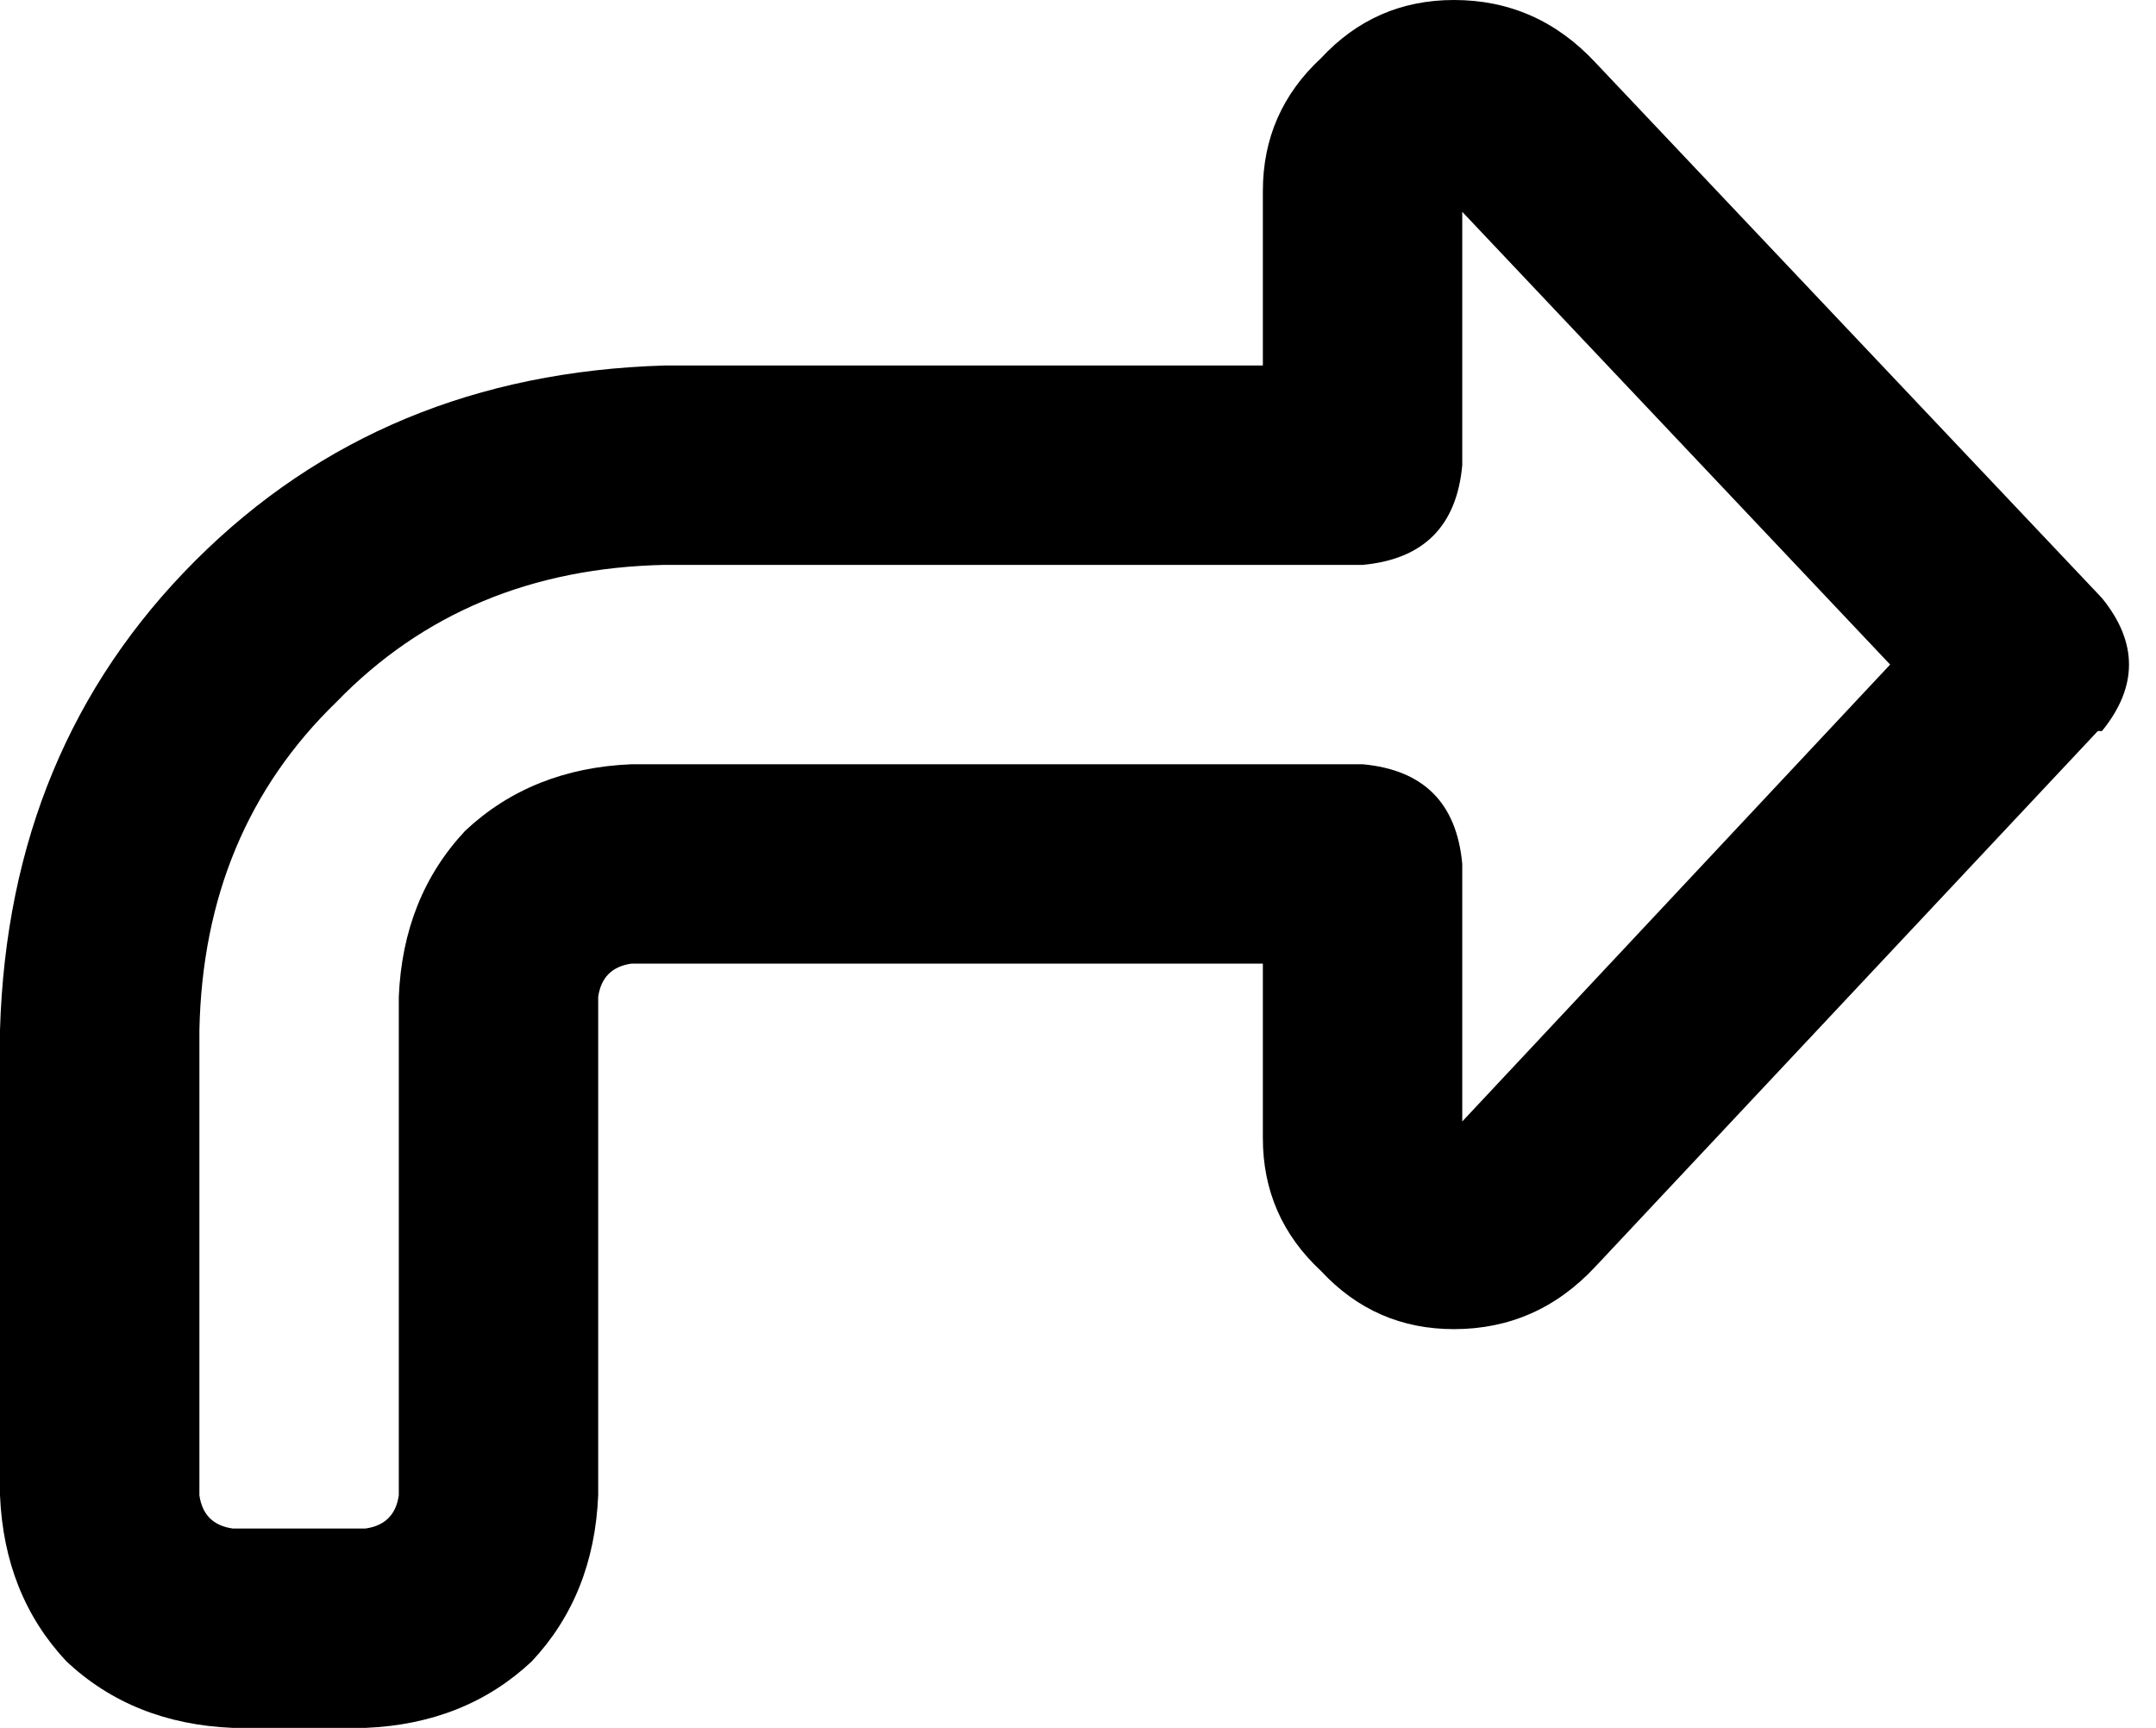 <svg xmlns="http://www.w3.org/2000/svg" viewBox="0 0 519 416">
  <path d="M 506 176 Q 519 160 506 144 L 384 15 L 384 15 Q 370 0 350 0 Q 331 0 318 14 Q 304 27 304 46 L 304 88 L 304 88 L 160 88 L 160 88 Q 92 90 47 135 Q 2 180 0 248 L 0 360 L 0 360 Q 1 384 16 400 Q 32 415 56 416 L 88 416 L 88 416 Q 112 415 128 400 Q 143 384 144 360 L 144 240 L 144 240 Q 145 233 152 232 L 304 232 L 304 232 L 304 274 L 304 274 Q 304 293 318 306 Q 331 320 350 320 Q 370 320 384 305 L 505 176 L 506 176 Z M 352 270 L 352 208 L 352 270 L 352 208 Q 350 186 328 184 L 152 184 L 152 184 Q 128 185 112 200 Q 97 216 96 240 L 96 360 L 96 360 Q 95 367 88 368 L 56 368 L 56 368 Q 49 367 48 360 L 48 248 L 48 248 Q 49 200 81 169 Q 112 137 160 136 L 328 136 L 328 136 Q 350 134 352 112 L 352 51 L 352 51 L 455 160 L 455 160 L 352 270 L 352 270 Z" />
</svg>